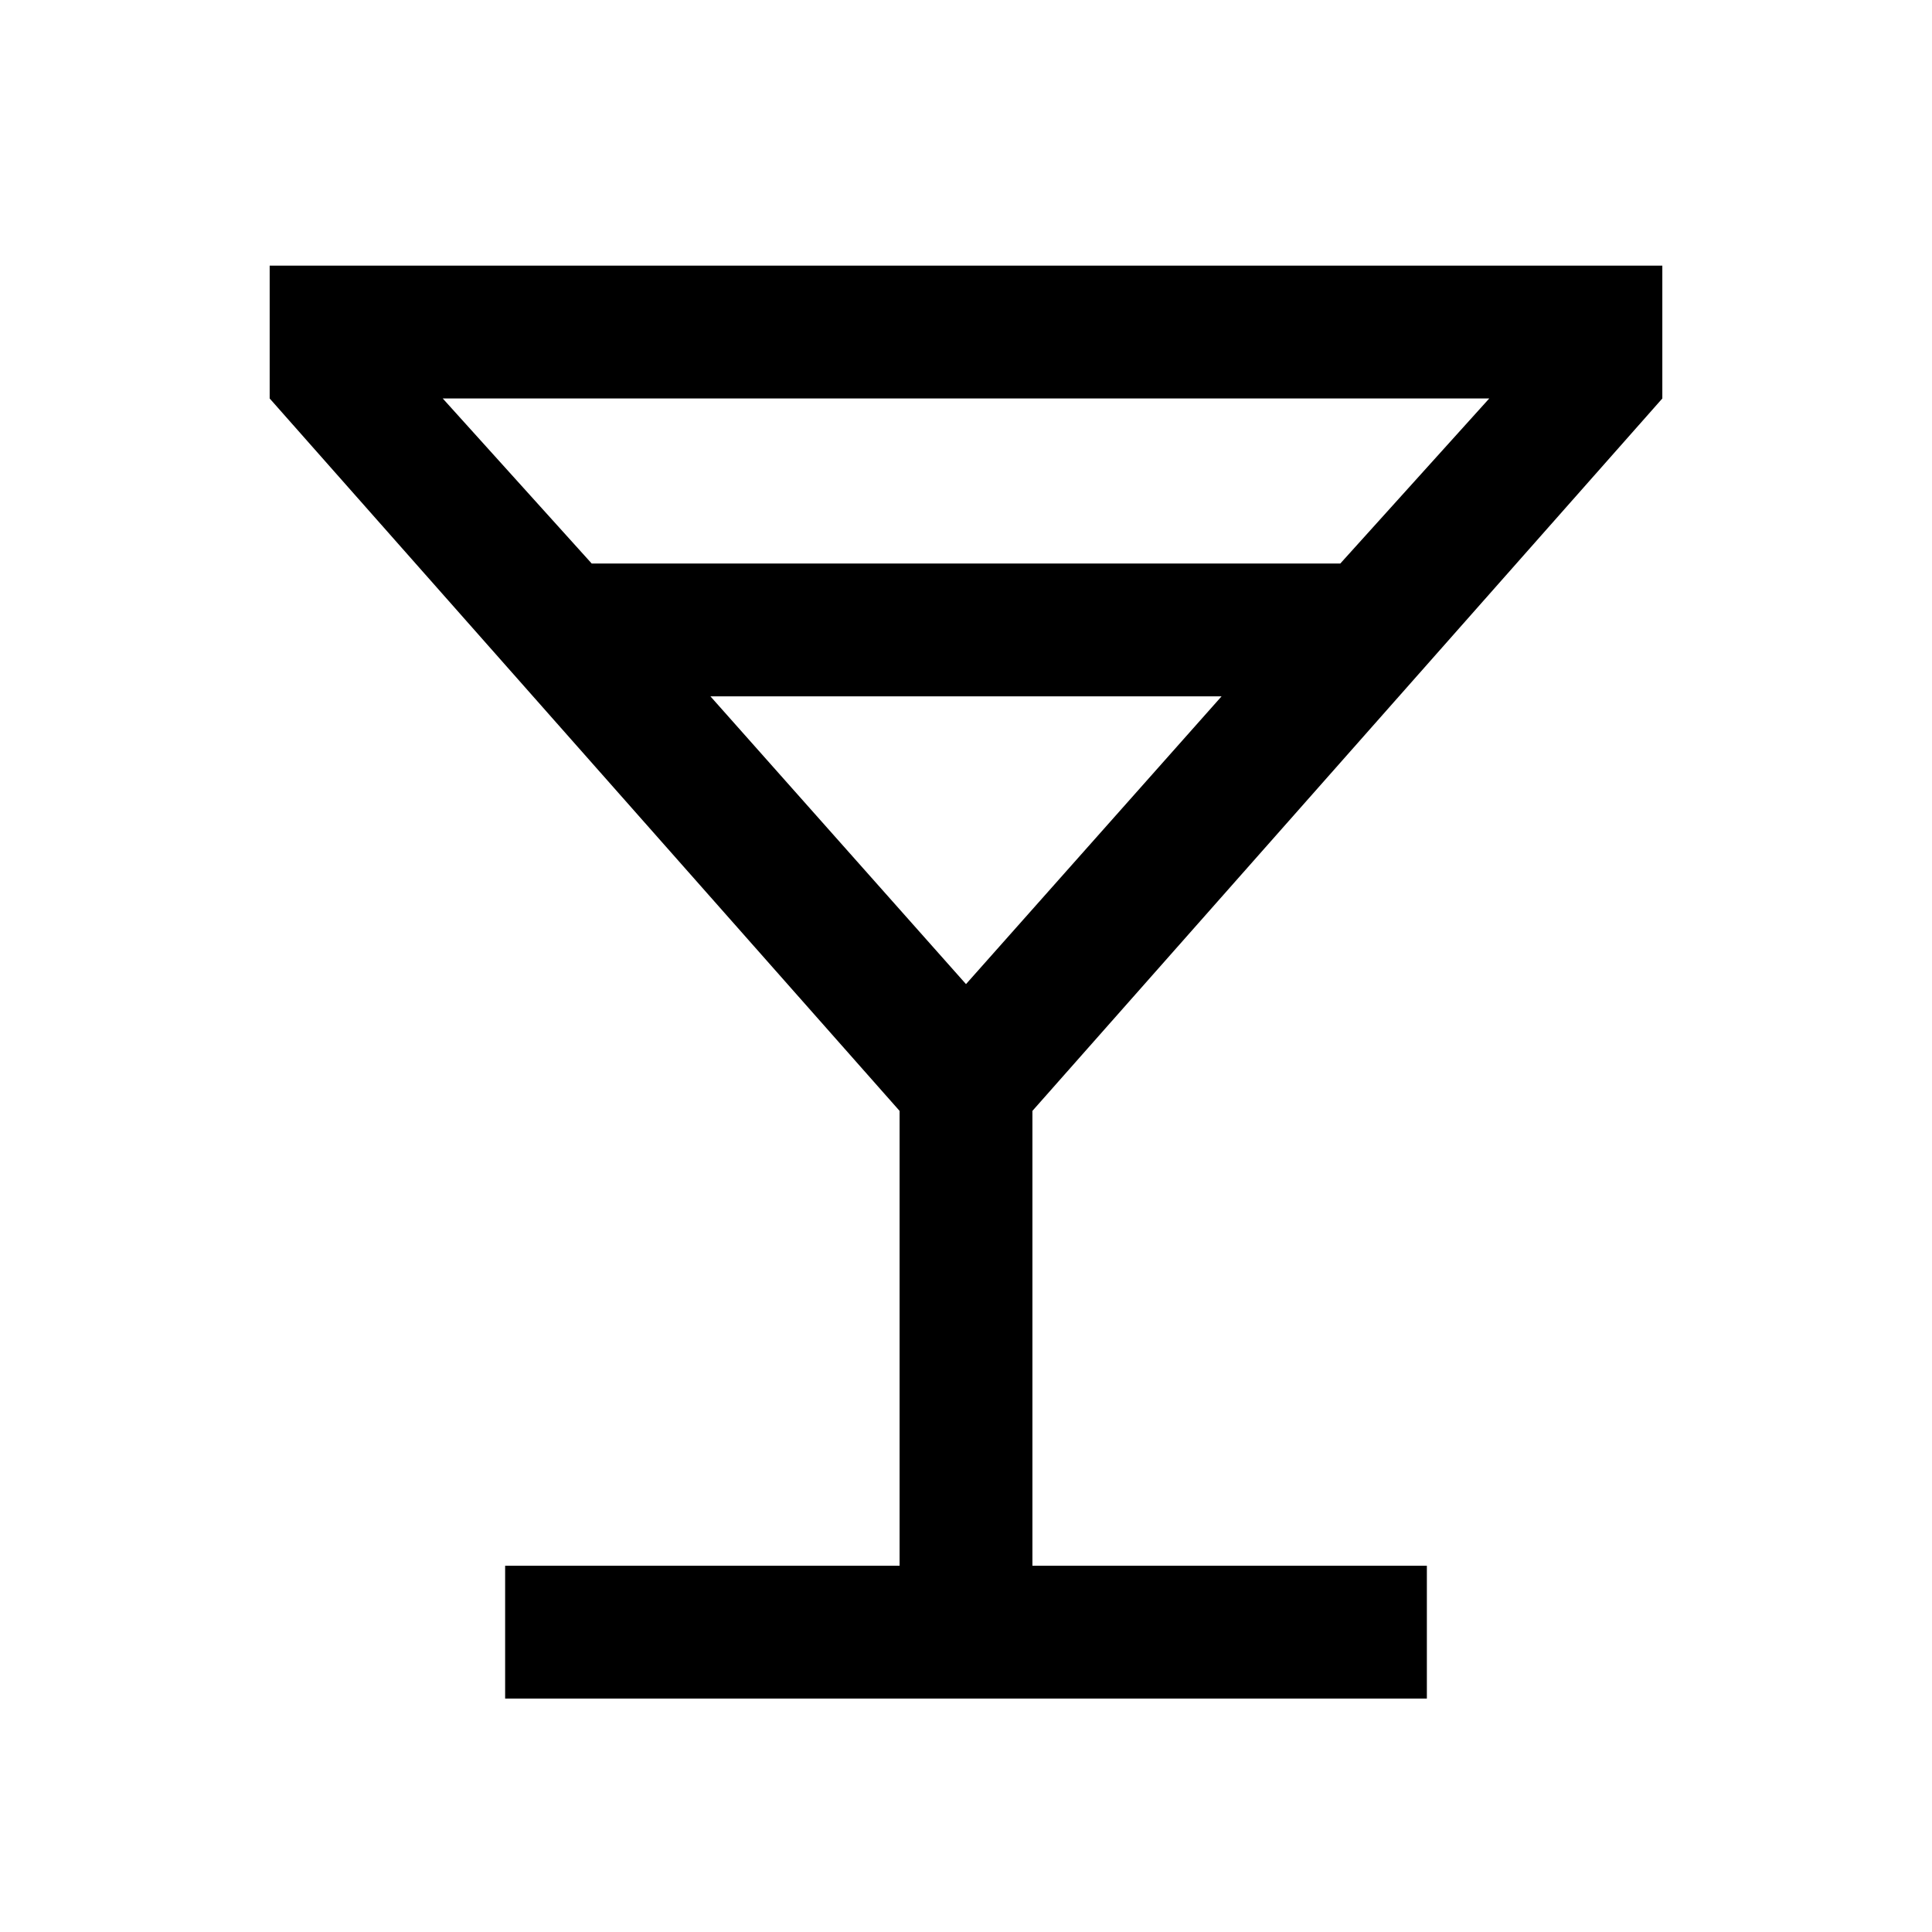 <svg xmlns="http://www.w3.org/2000/svg" height="24" width="24"><path d="M6.275 21.1V19.45H11.175V13.8L3.35 4.95V3.3H20.65V4.95L12.825 13.8V19.45H17.725V21.1ZM7.35 7H16.65L18.5 4.95H5.5ZM12 12.225 15.175 8.65H8.825ZM12 12.225Z"/></svg>